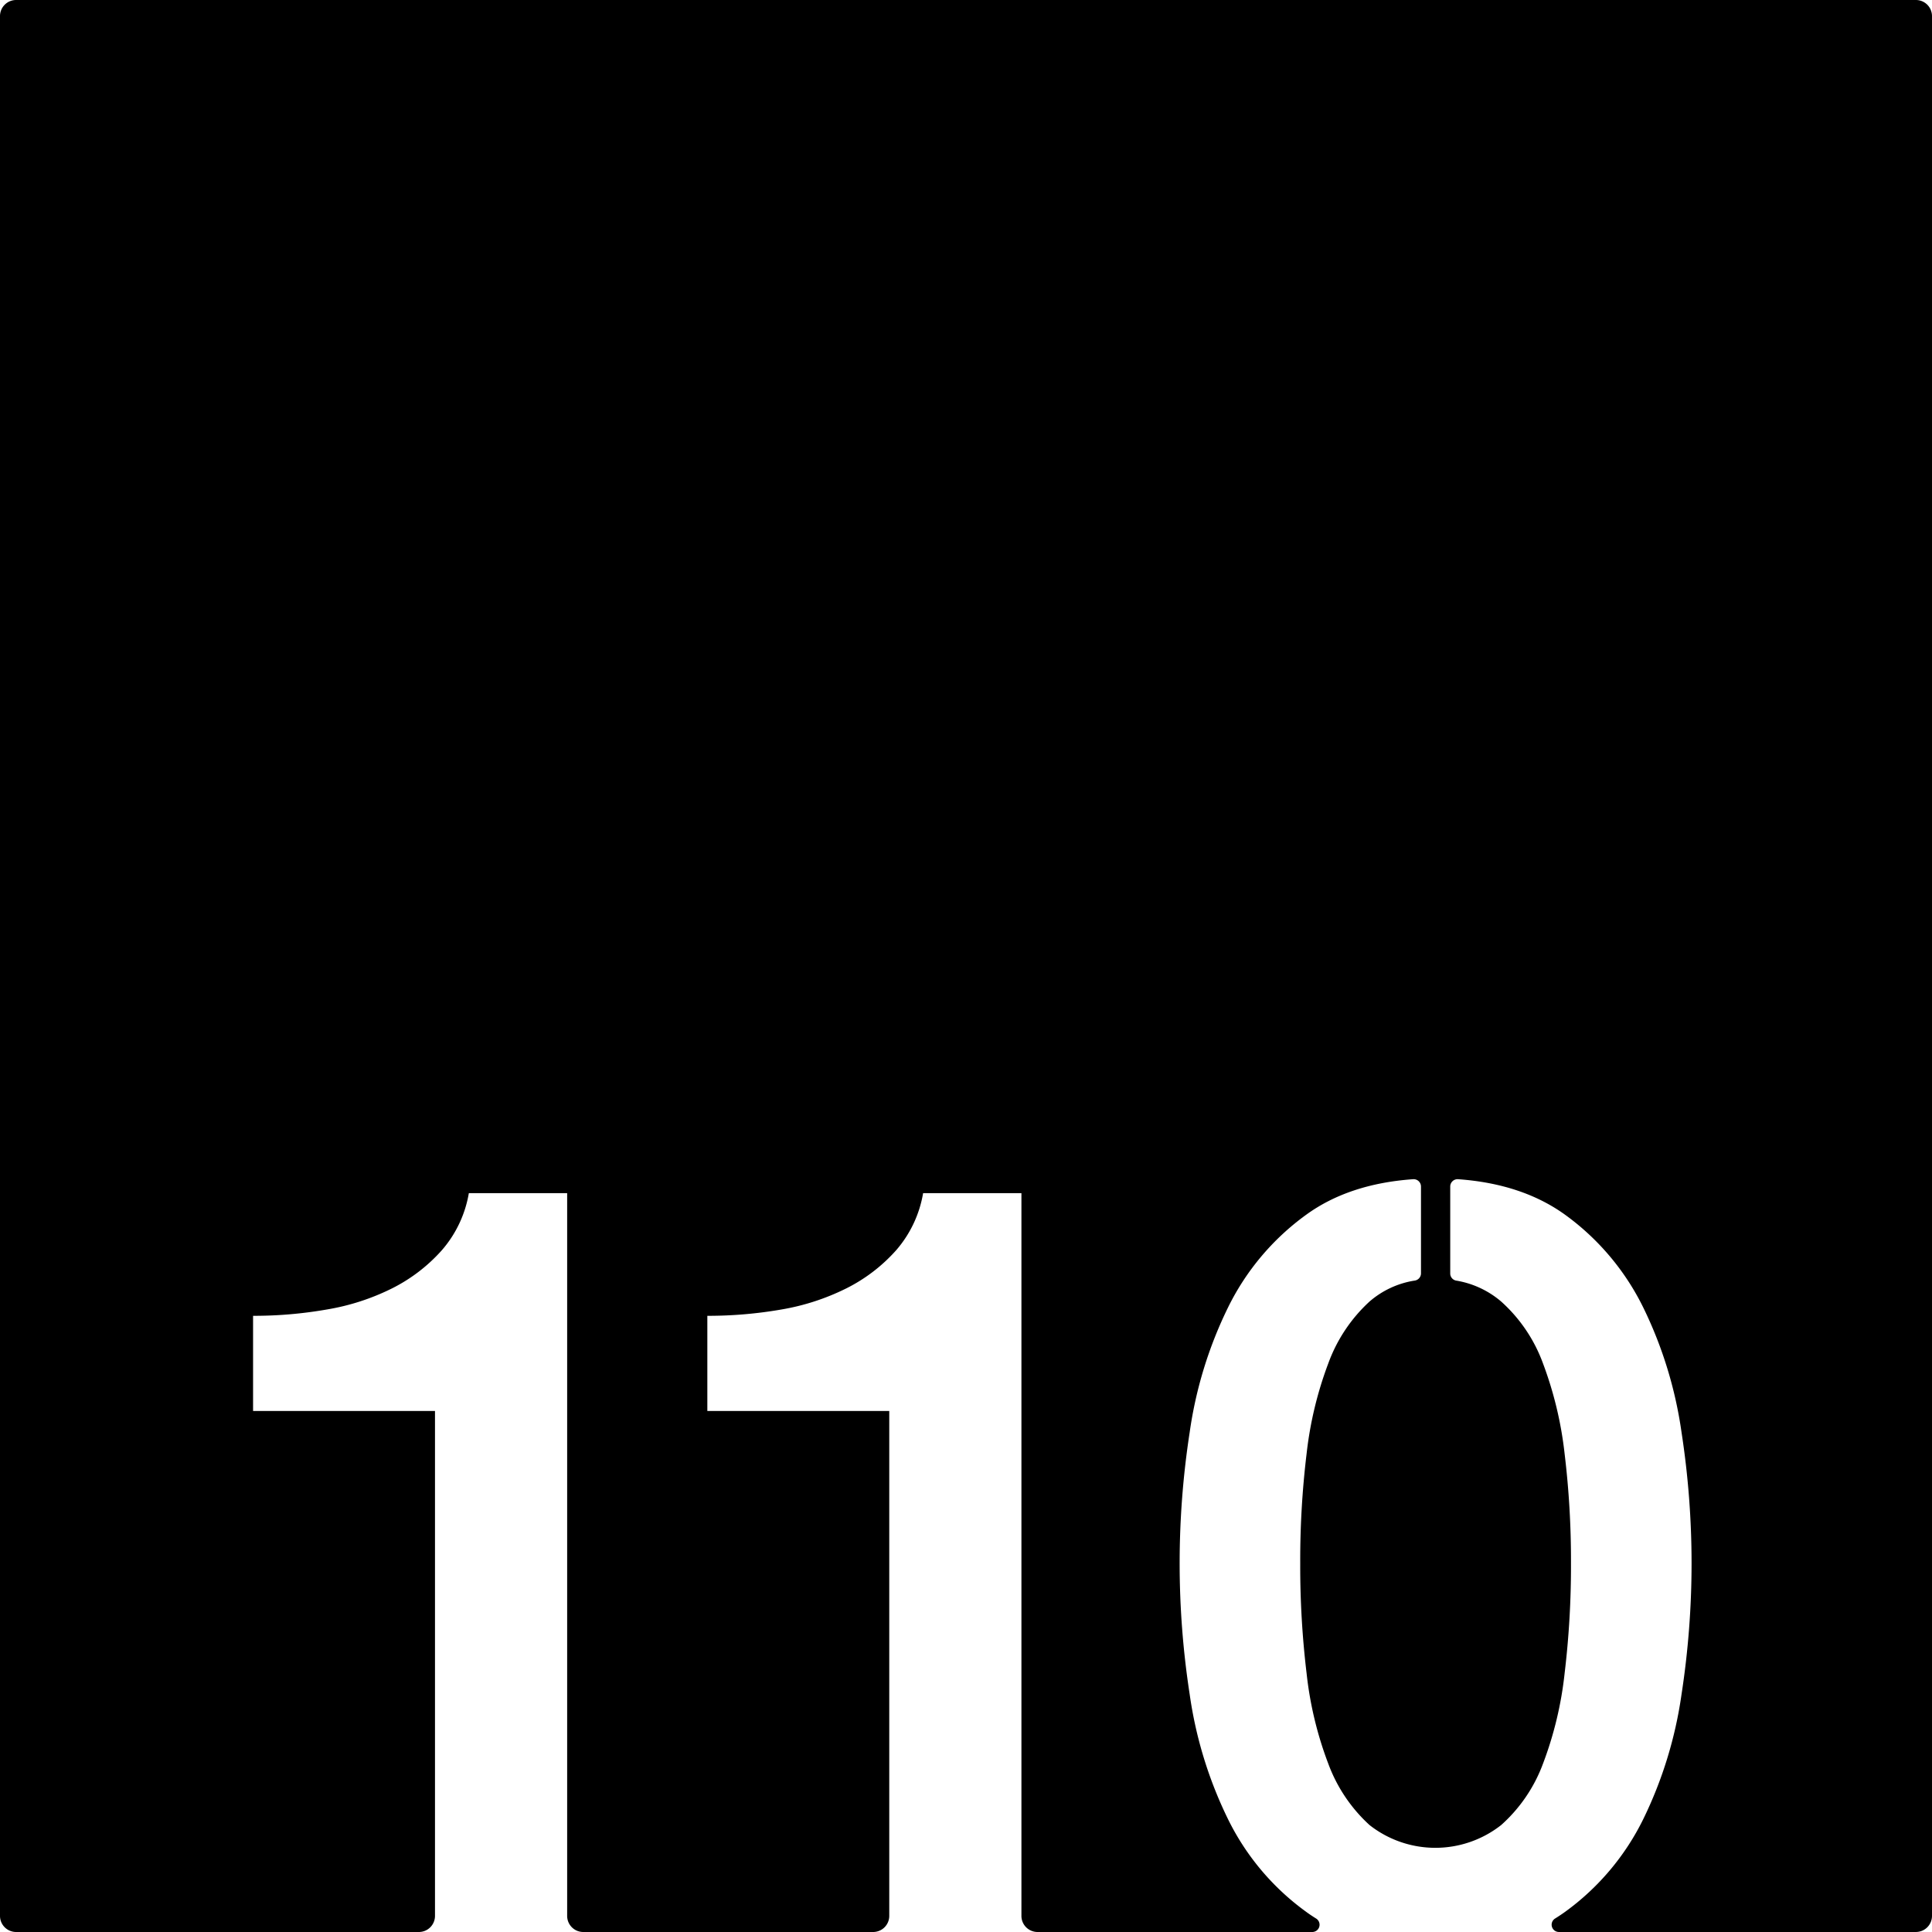 <svg xmlns="http://www.w3.org/2000/svg" width="120.001mm" height="120.001mm" viewBox="0 0 340.16 340.16">
  <g id="Zimmernummer">
      <g id="Z-03-110">
        <path fill="#000000" stroke="none" d="M0,2.835v334.49a2.835,2.835,0,0,0,2.835,2.835H73.752a2.835,2.835,0,0,0,2.835-2.835V248.43H44.557V231.67a74.323,74.323,0,0,0,13.03-1.12,40.563,40.563,0,0,0,11.459-3.72,29.265,29.265,0,0,0,8.75-6.71,20.519,20.519,0,0,0,4.75-10.05H99.857V337.325a2.834,2.834,0,0,0,2.834,2.835h51.043a2.835,2.835,0,0,0,2.835-2.835V248.43h-32.03V231.67a75.283,75.283,0,0,0,13.03-1.11,40.91,40.91,0,0,0,11.46-3.73,29.261,29.261,0,0,0,8.75-6.7,20.553,20.553,0,0,0,4.75-10.06h17.31V337.325a2.835,2.835,0,0,0,2.835,2.835h48.372a1.282,1.282,0,0,0,.694-2.362c-.614-.382-1.209-.775-1.783-1.2a44.094,44.094,0,0,1-13.781-16.38,73.24,73.24,0,0,1-6.71-21.88,151.492,151.492,0,0,1,0-46.18,73.151,73.151,0,0,1,6.71-21.88,44.125,44.125,0,0,1,13.781-16.39c5.029-3.66,11.33-5.74,18.86-6.27a1.293,1.293,0,0,1,1.37,1.29v15.27a1.282,1.282,0,0,1-1.051,1.28,15.875,15.875,0,0,0-8.009,3.7,27.554,27.554,0,0,0-7.26,10.89,65.721,65.721,0,0,0-3.821,15.92,156.372,156.372,0,0,0-1.12,19.28,158.294,158.294,0,0,0,1.12,19.36,64.149,64.149,0,0,0,3.821,15.92,27.49,27.49,0,0,0,7.26,10.8,18.754,18.754,0,0,0,23.18,0,27.046,27.046,0,0,0,7.36-10.8,64.211,64.211,0,0,0,3.81-15.92,158.3,158.3,0,0,0,1.119-19.36,156.378,156.378,0,0,0-1.119-19.28,65.782,65.782,0,0,0-3.81-15.92,27.108,27.108,0,0,0-7.36-10.89,16.248,16.248,0,0,0-7.94-3.69,1.269,1.269,0,0,1-1.03-1.26v-15.3a1.293,1.293,0,0,1,1.37-1.29q11.293.8,18.87,6.27a44.225,44.225,0,0,1,13.78,16.39,73.429,73.429,0,0,1,6.7,21.88,151.492,151.492,0,0,1,0,46.18,73.519,73.519,0,0,1-6.7,21.88,44.194,44.194,0,0,1-13.78,16.38c-.58.42-1.171.81-1.781,1.19a1.282,1.282,0,0,0,.69,2.37h62.839a2.835,2.835,0,0,0,2.835-2.835V2.835A2.835,2.835,0,0,0,337.325,0H2.835A2.835,2.835,0,0,0,0,2.835Z"/>
      </g>
    </g>
</svg>
